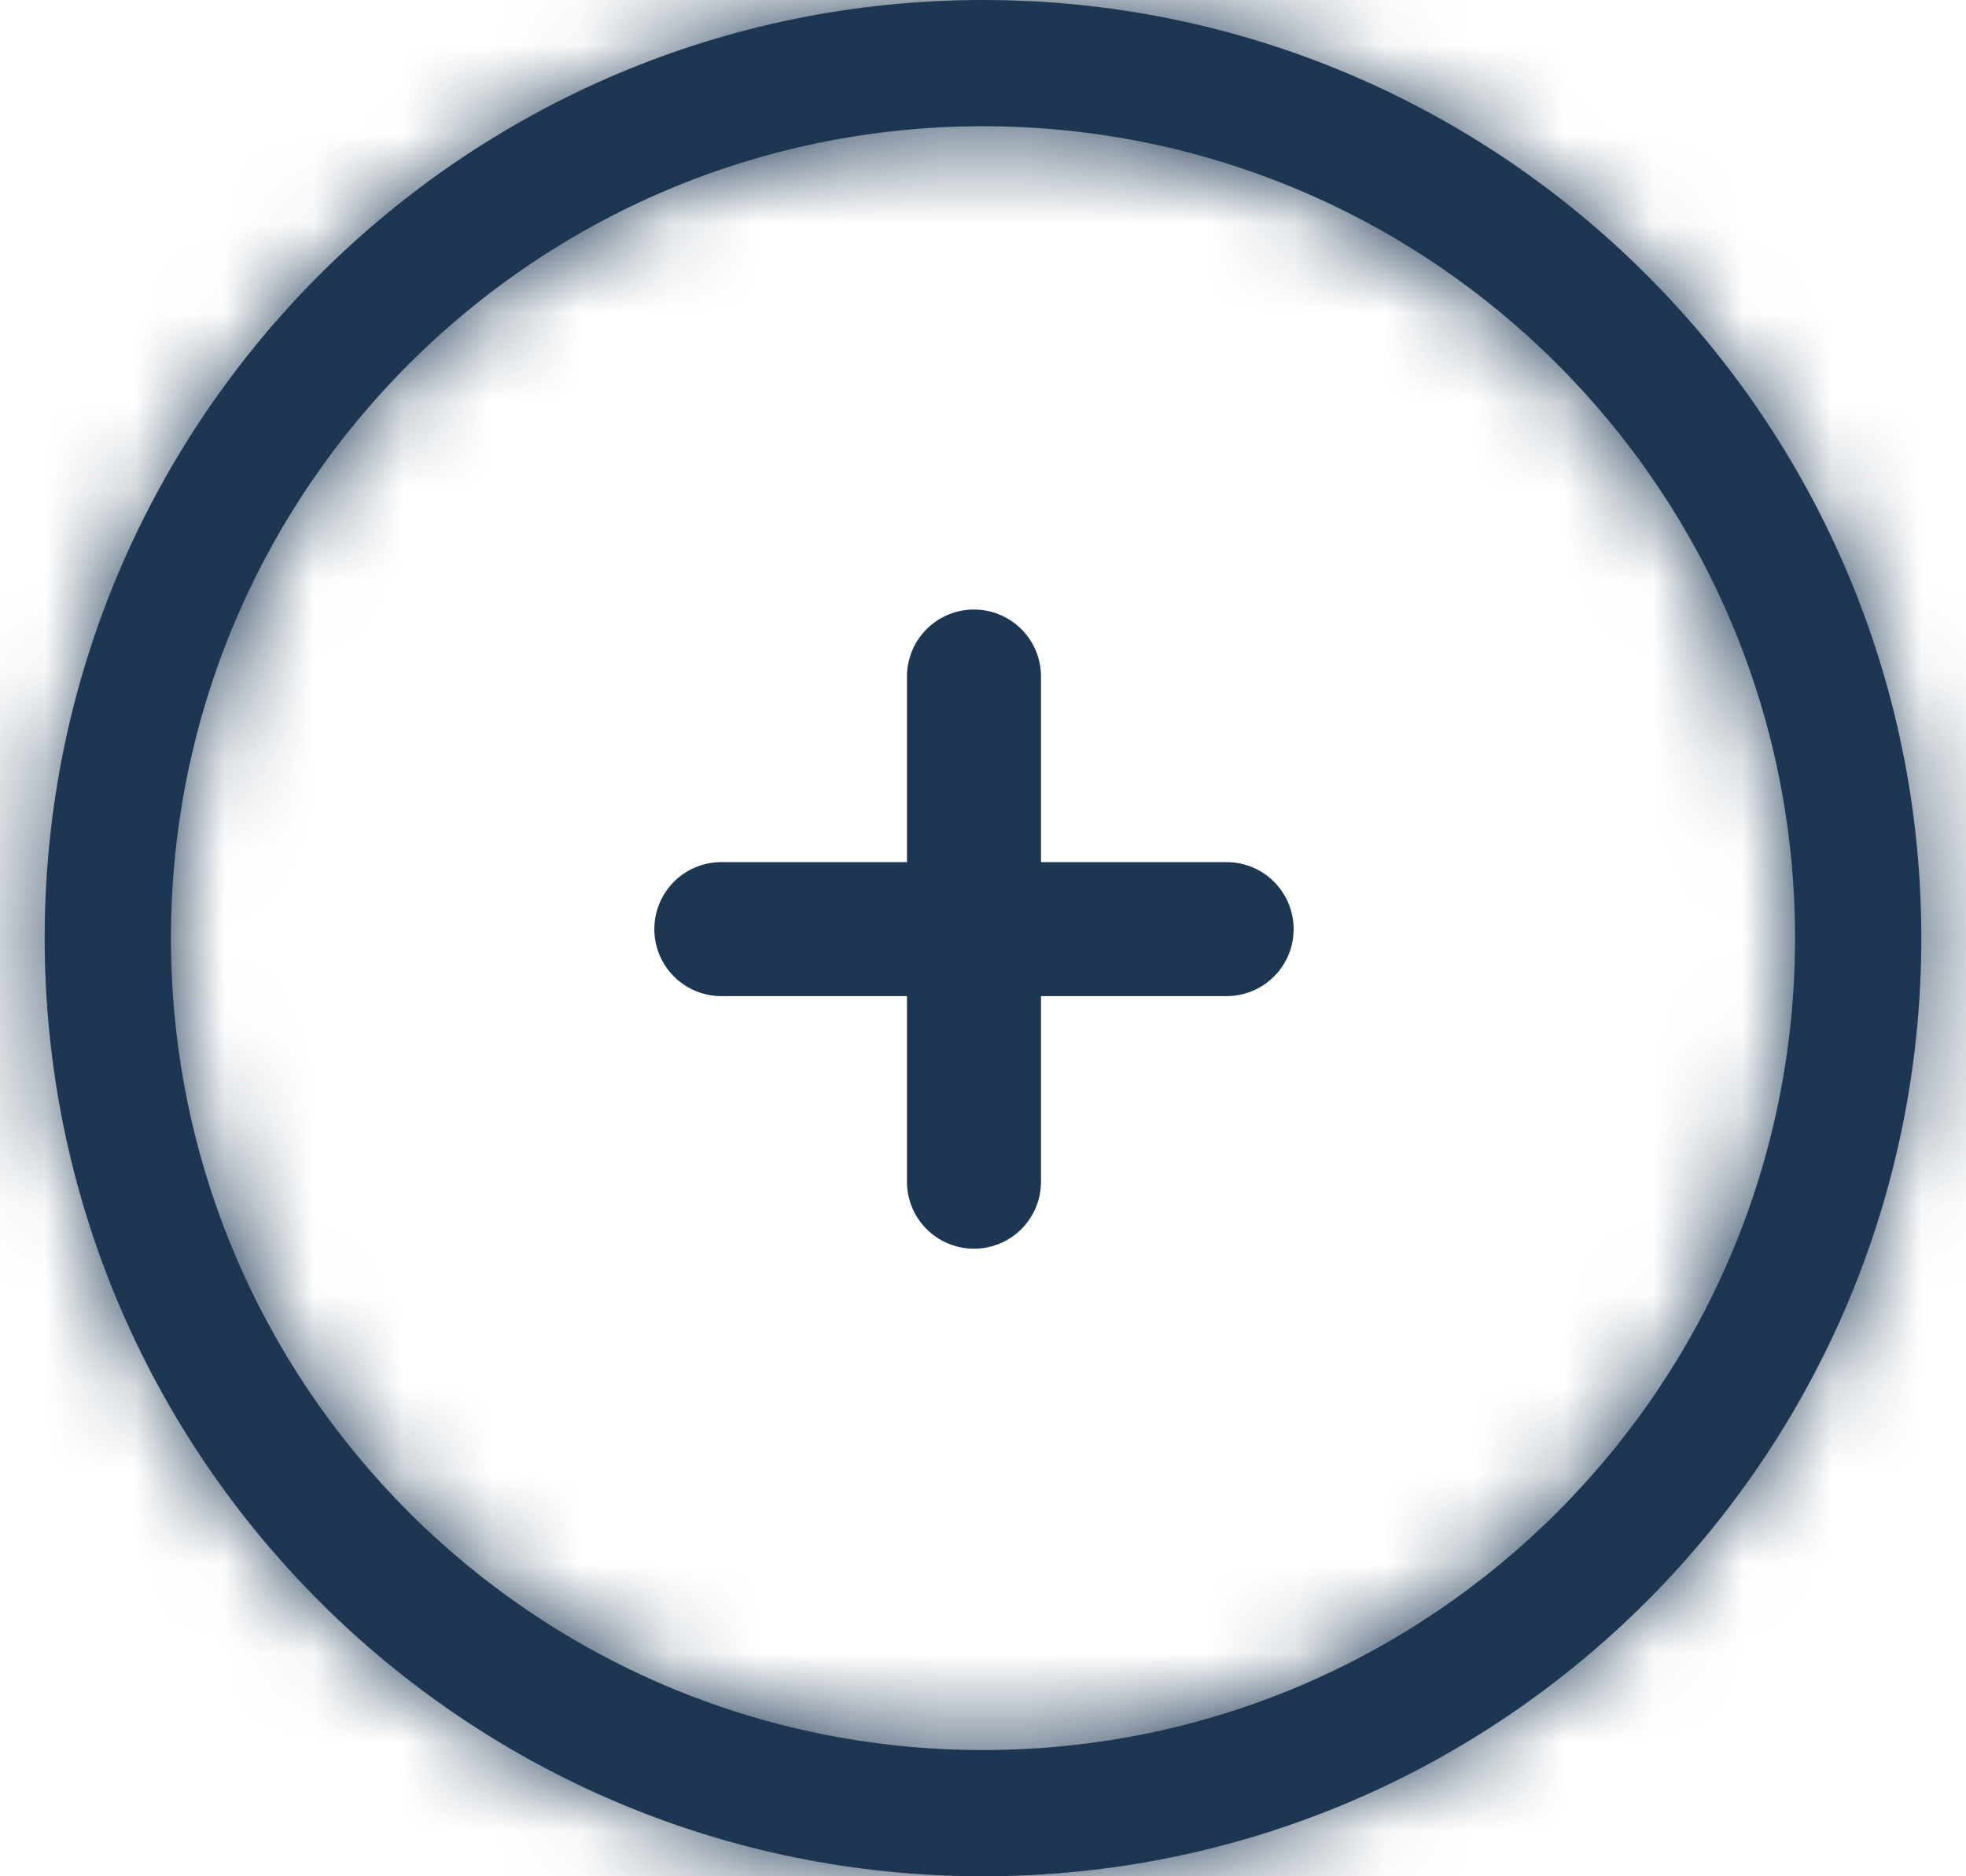 <svg width="22" height="21" viewBox="0 0 22 21" fill="none" xmlns="http://www.w3.org/2000/svg">
<mask id="path-1-inside-1_272_1375" fill="white">
<path d="M0.5 10.5C0.5 16.299 5.201 21 11 21V19.587C5.982 19.587 1.913 15.518 1.913 10.5H0.5ZM11 21C16.799 21 21.5 16.299 21.5 10.5H20.087C20.087 15.518 16.018 19.587 11 19.587V21ZM21.5 10.5C21.5 4.701 16.799 0 11 0V1.413C16.018 1.413 20.087 5.482 20.087 10.5H21.5ZM11 0C5.201 0 0.5 4.701 0.5 10.5H1.913C1.913 5.482 5.982 1.413 11 1.413V0Z"/>
</mask>
<path d="M0.5 10.5C0.5 16.299 5.201 21 11 21V19.587C5.982 19.587 1.913 15.518 1.913 10.5H0.5ZM11 21C16.799 21 21.5 16.299 21.5 10.5H20.087C20.087 15.518 16.018 19.587 11 19.587V21ZM21.5 10.5C21.5 4.701 16.799 0 11 0V1.413C16.018 1.413 20.087 5.482 20.087 10.5H21.5ZM11 0C5.201 0 0.5 4.701 0.5 10.5H1.913C1.913 5.482 5.982 1.413 11 1.413V0Z" fill="#1D3752"/>
<path d="M11.75 21V19.587H10.25V21H11.75ZM1.913 9.75H0.5V11.25H1.913V9.75ZM21.5 9.75H20.087V11.25H21.5V9.75ZM10.25 0V1.413H11.75V0H10.25ZM-1 10.5C-1 17.127 4.373 22.5 11 22.5V19.5C6.029 19.5 2 15.471 2 10.5H-1ZM11 18.087C6.81 18.087 3.413 14.69 3.413 10.5H0.413C0.413 16.347 5.153 21.087 11 21.087V18.087ZM11 22.5C17.627 22.5 23 17.127 23 10.5H20C20 15.471 15.971 19.5 11 19.5V22.5ZM18.587 10.5C18.587 14.69 15.19 18.087 11 18.087V21.087C16.847 21.087 21.587 16.347 21.587 10.5H18.587ZM23 10.5C23 3.873 17.627 -1.5 11 -1.5V1.5C15.971 1.5 20 5.529 20 10.5H23ZM11 2.913C15.19 2.913 18.587 6.31 18.587 10.5H21.587C21.587 4.653 16.847 -0.087 11 -0.087V2.913ZM11 -1.5C4.373 -1.5 -1 3.873 -1 10.5H2C2 5.529 6.029 1.5 11 1.5V-1.5ZM3.413 10.5C3.413 6.31 6.81 2.913 11 2.913V-0.087C5.153 -0.087 0.413 4.653 0.413 10.5H3.413Z" fill="#1D3752" mask="url(#path-1-inside-1_272_1375)"/>
<path d="M10.899 7.572V13.226V7.572ZM13.726 10.399H8.072H13.726Z" fill="#1D3752"/>
<path d="M10.899 7.572V13.226M13.726 10.399H8.072" stroke="#1D3752" stroke-width="1.5" stroke-linecap="round"/>
</svg>
